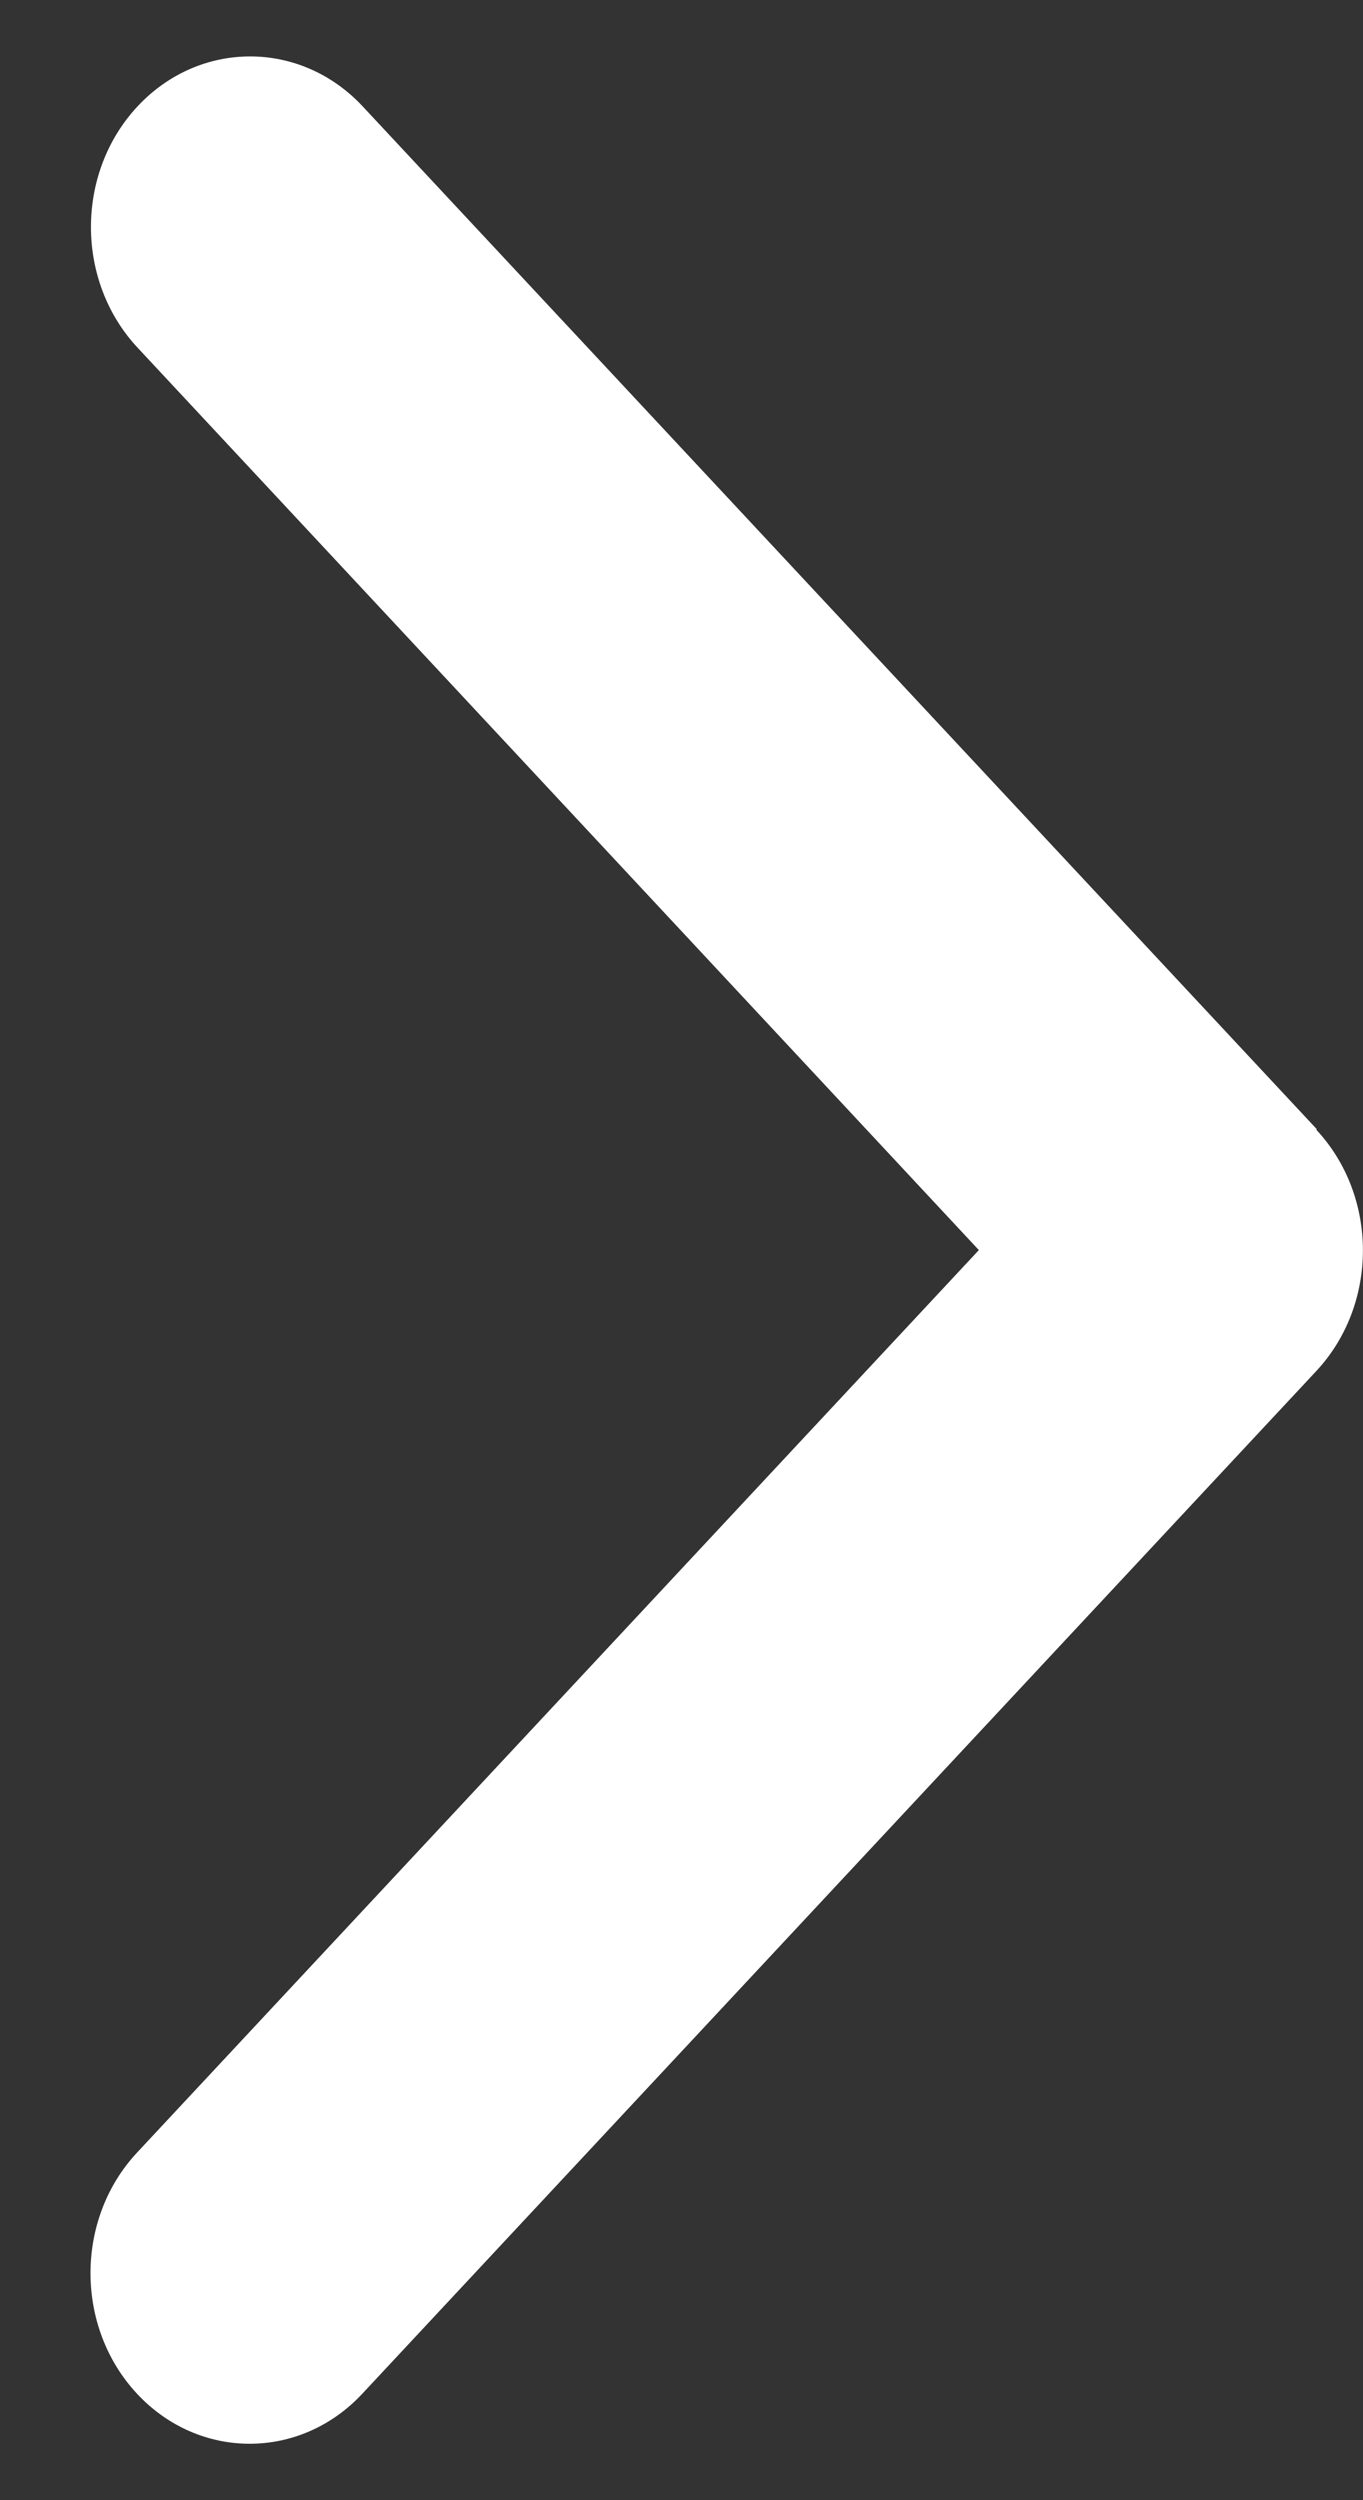 <svg width="12" height="22" viewBox="0 0 12 22" fill="none" xmlns="http://www.w3.org/2000/svg">
<rect x="0" y="0" width="12" height="22" fill="#333333" stroke="none"/>
<path d="M11.589 9.941C12.136 10.527 12.136 11.478 11.589 12.064L3.189 21.064C2.642 21.65 1.754 21.65 1.207 21.064C0.66 20.478 0.66 19.526 1.207 18.941L8.618 11L1.211 3.059C0.664 2.473 0.664 1.522 1.211 0.936C1.758 0.35 2.646 0.35 3.193 0.936L11.593 9.936L11.589 9.941Z" fill="white"/>
</svg>
